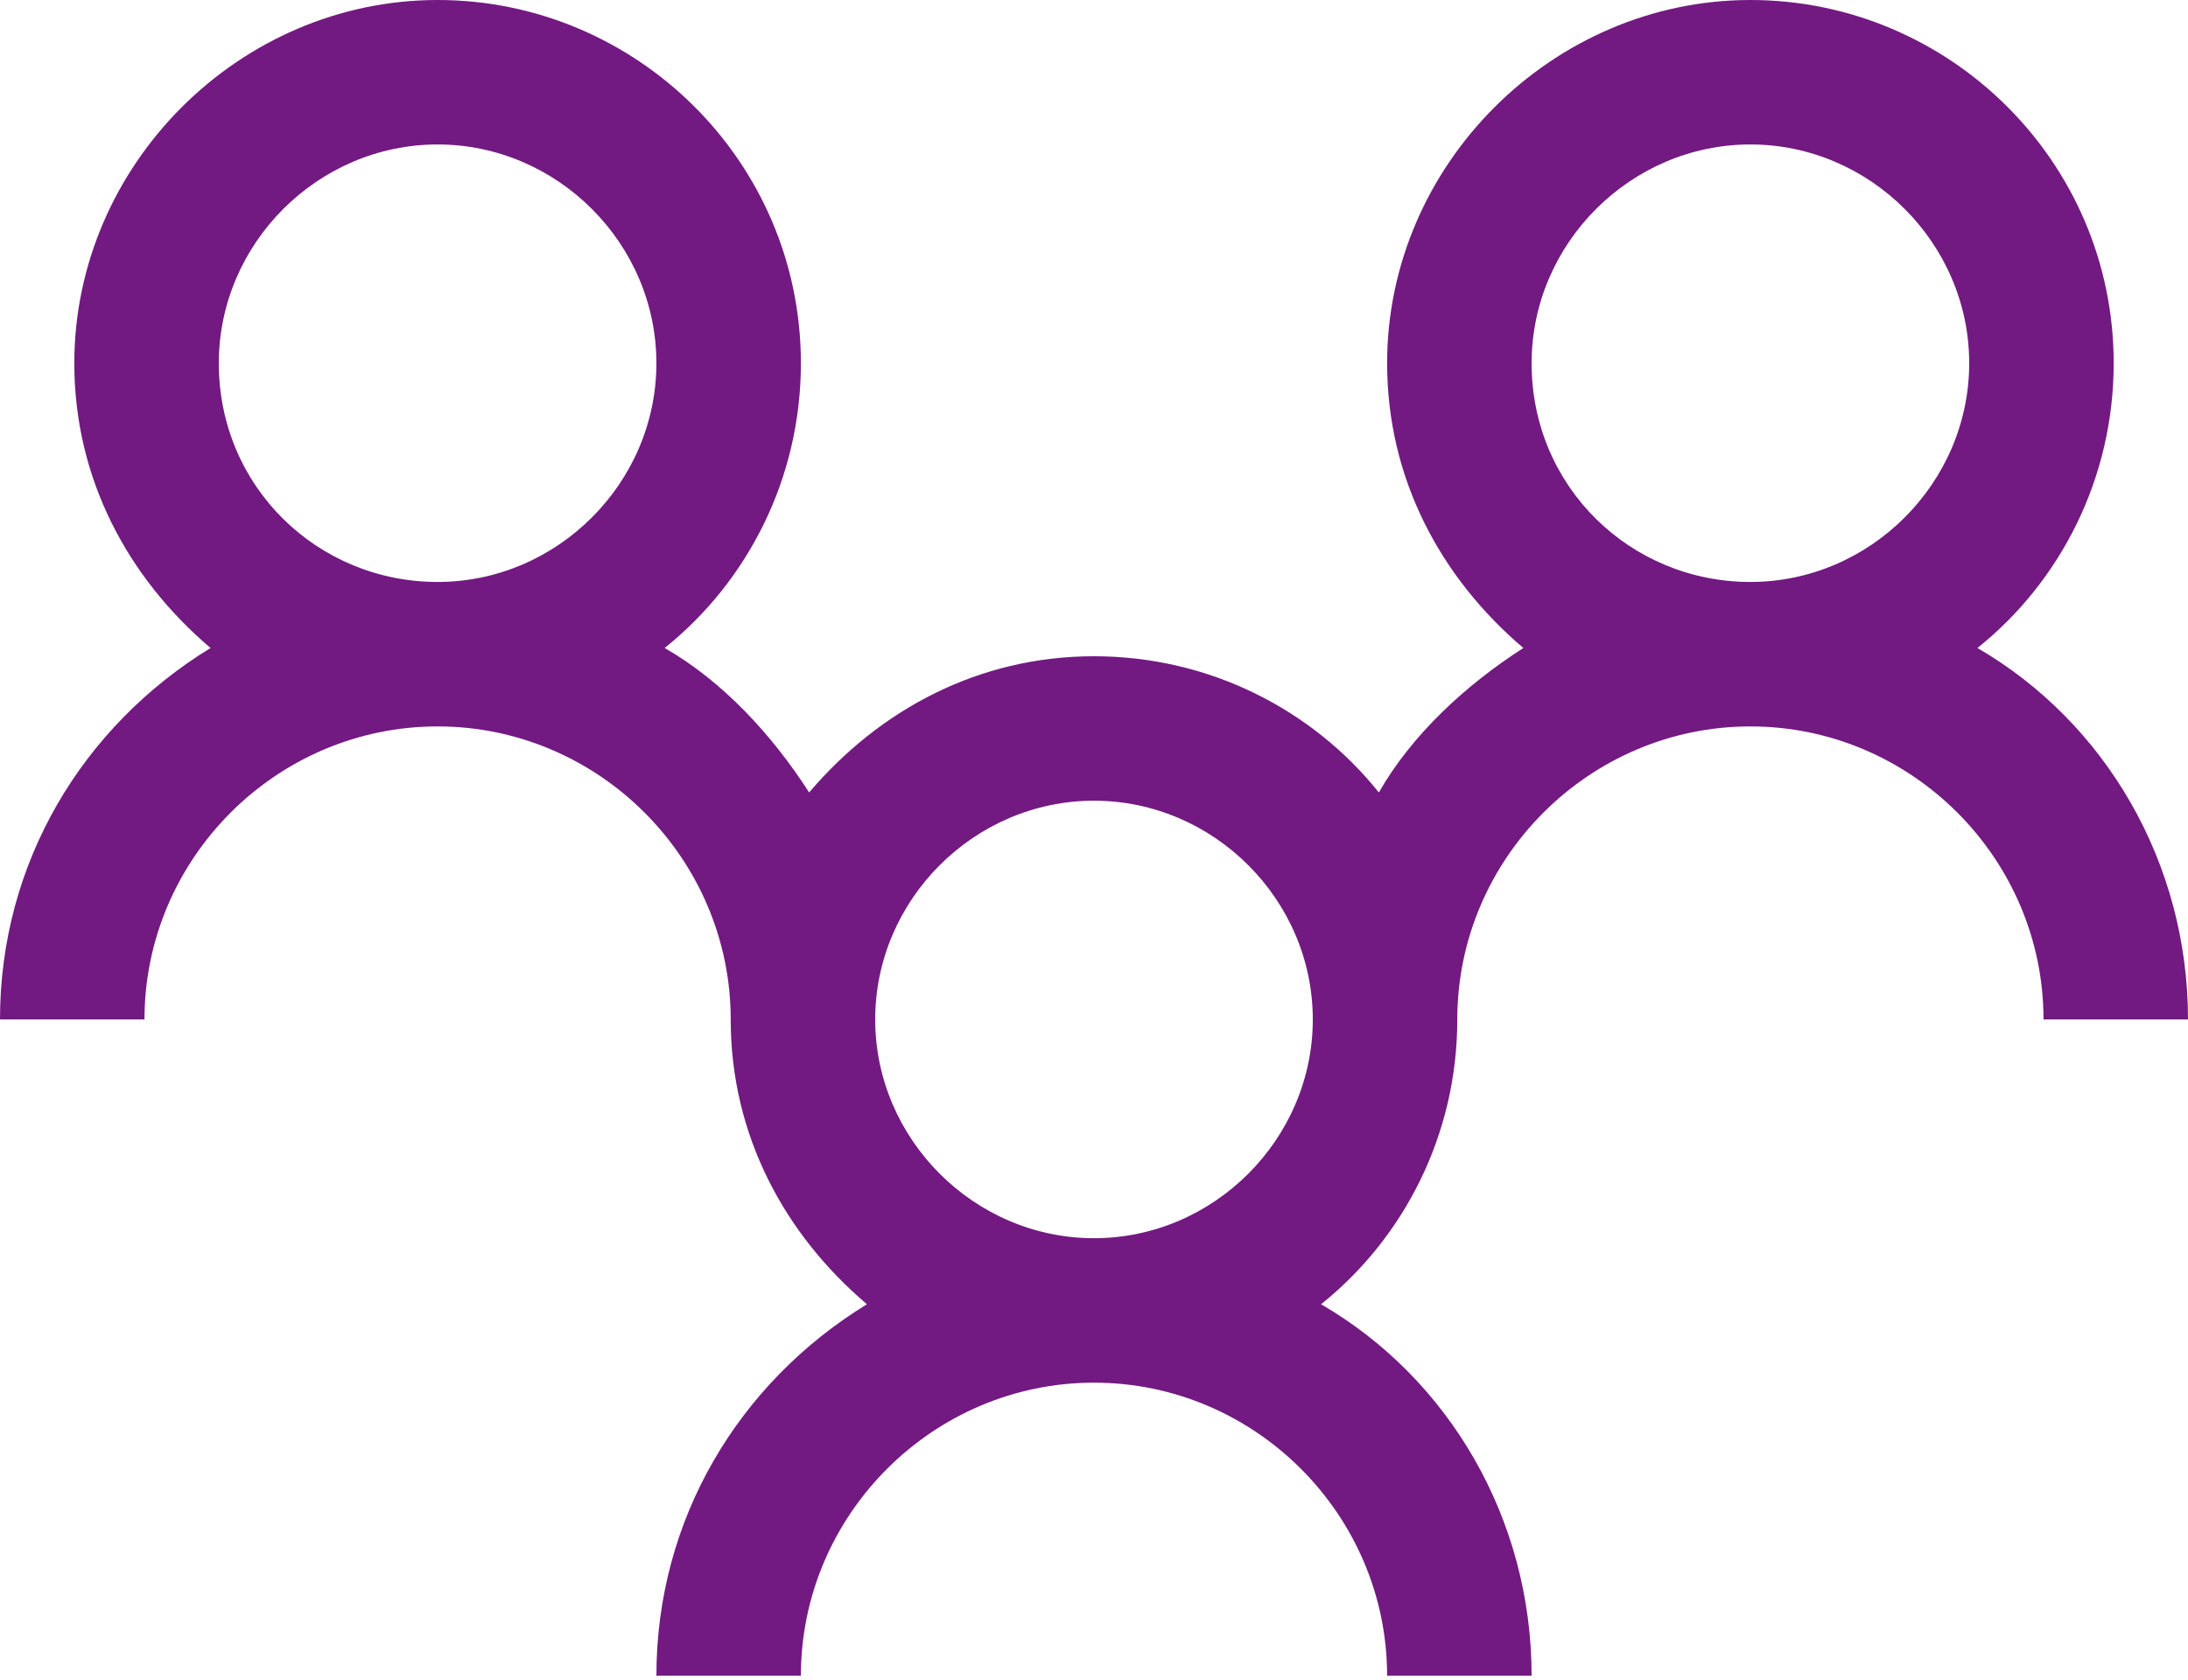 <?xml version="1.0" encoding="utf-8"?>
<!-- Generator: Adobe Illustrator 18.1.1, SVG Export Plug-In . SVG Version: 6.00 Build 0)  -->
<svg version="1.1" id="Layer_1" xmlns="http://www.w3.org/2000/svg" xmlns:xlink="http://www.w3.org/1999/xlink" x="0px" y="0px"
	 viewBox="0 0 53 40.7" enable-background="new 0 0 53 40.7" xml:space="preserve">
<g>
	<g>
		<path fill="#721A81" d="M0,24.7h3.5c0-3.9,3.2-7.1,7.1-7.1s7.1,3.2,7.1,7.1c0,2.8,1.3,5.2,3.3,6.9c-3.1,1.9-5.1,5.2-5.1,9h3.5
			c0-3.9,3.2-7.1,7.1-7.1s7.1,3.2,7.1,7.1h3.5c0-3.8-2-7.2-5.1-9c2-1.6,3.3-4.1,3.3-6.9c0-3.9,3.2-7.1,7.1-7.1s7.1,3.2,7.1,7.1H53
			c0-3.8-2-7.2-5.1-9c2-1.6,3.3-4.1,3.3-6.9c0-4.9-4-8.8-8.8-8.8s-8.8,4-8.8,8.8c0,2.8,1.3,5.2,3.3,6.9c-1.4,0.9-2.7,2.1-3.5,3.5
			c-1.6-2-4.1-3.3-6.9-3.3s-5.2,1.3-6.9,3.3c-0.9-1.4-2.1-2.7-3.5-3.5c2-1.6,3.3-4.1,3.3-6.9c0-4.9-4-8.8-8.8-8.8S1.8,4,1.8,8.8
			c0,2.8,1.3,5.2,3.3,6.9C2,17.6,0,20.9,0,24.7z M37.1,8.8c0-2.9,2.4-5.3,5.3-5.3c2.9,0,5.3,2.4,5.3,5.3s-2.4,5.3-5.3,5.3
			C39.5,14.1,37.1,11.8,37.1,8.8z M26.5,19.4c2.9,0,5.3,2.4,5.3,5.3s-2.4,5.3-5.3,5.3s-5.3-2.4-5.3-5.3S23.6,19.4,26.5,19.4z
			 M5.3,8.8c0-2.9,2.4-5.3,5.3-5.3s5.3,2.4,5.3,5.3s-2.4,5.3-5.3,5.3S5.3,11.8,5.3,8.8z"/>
	</g>
</g>
</svg>
